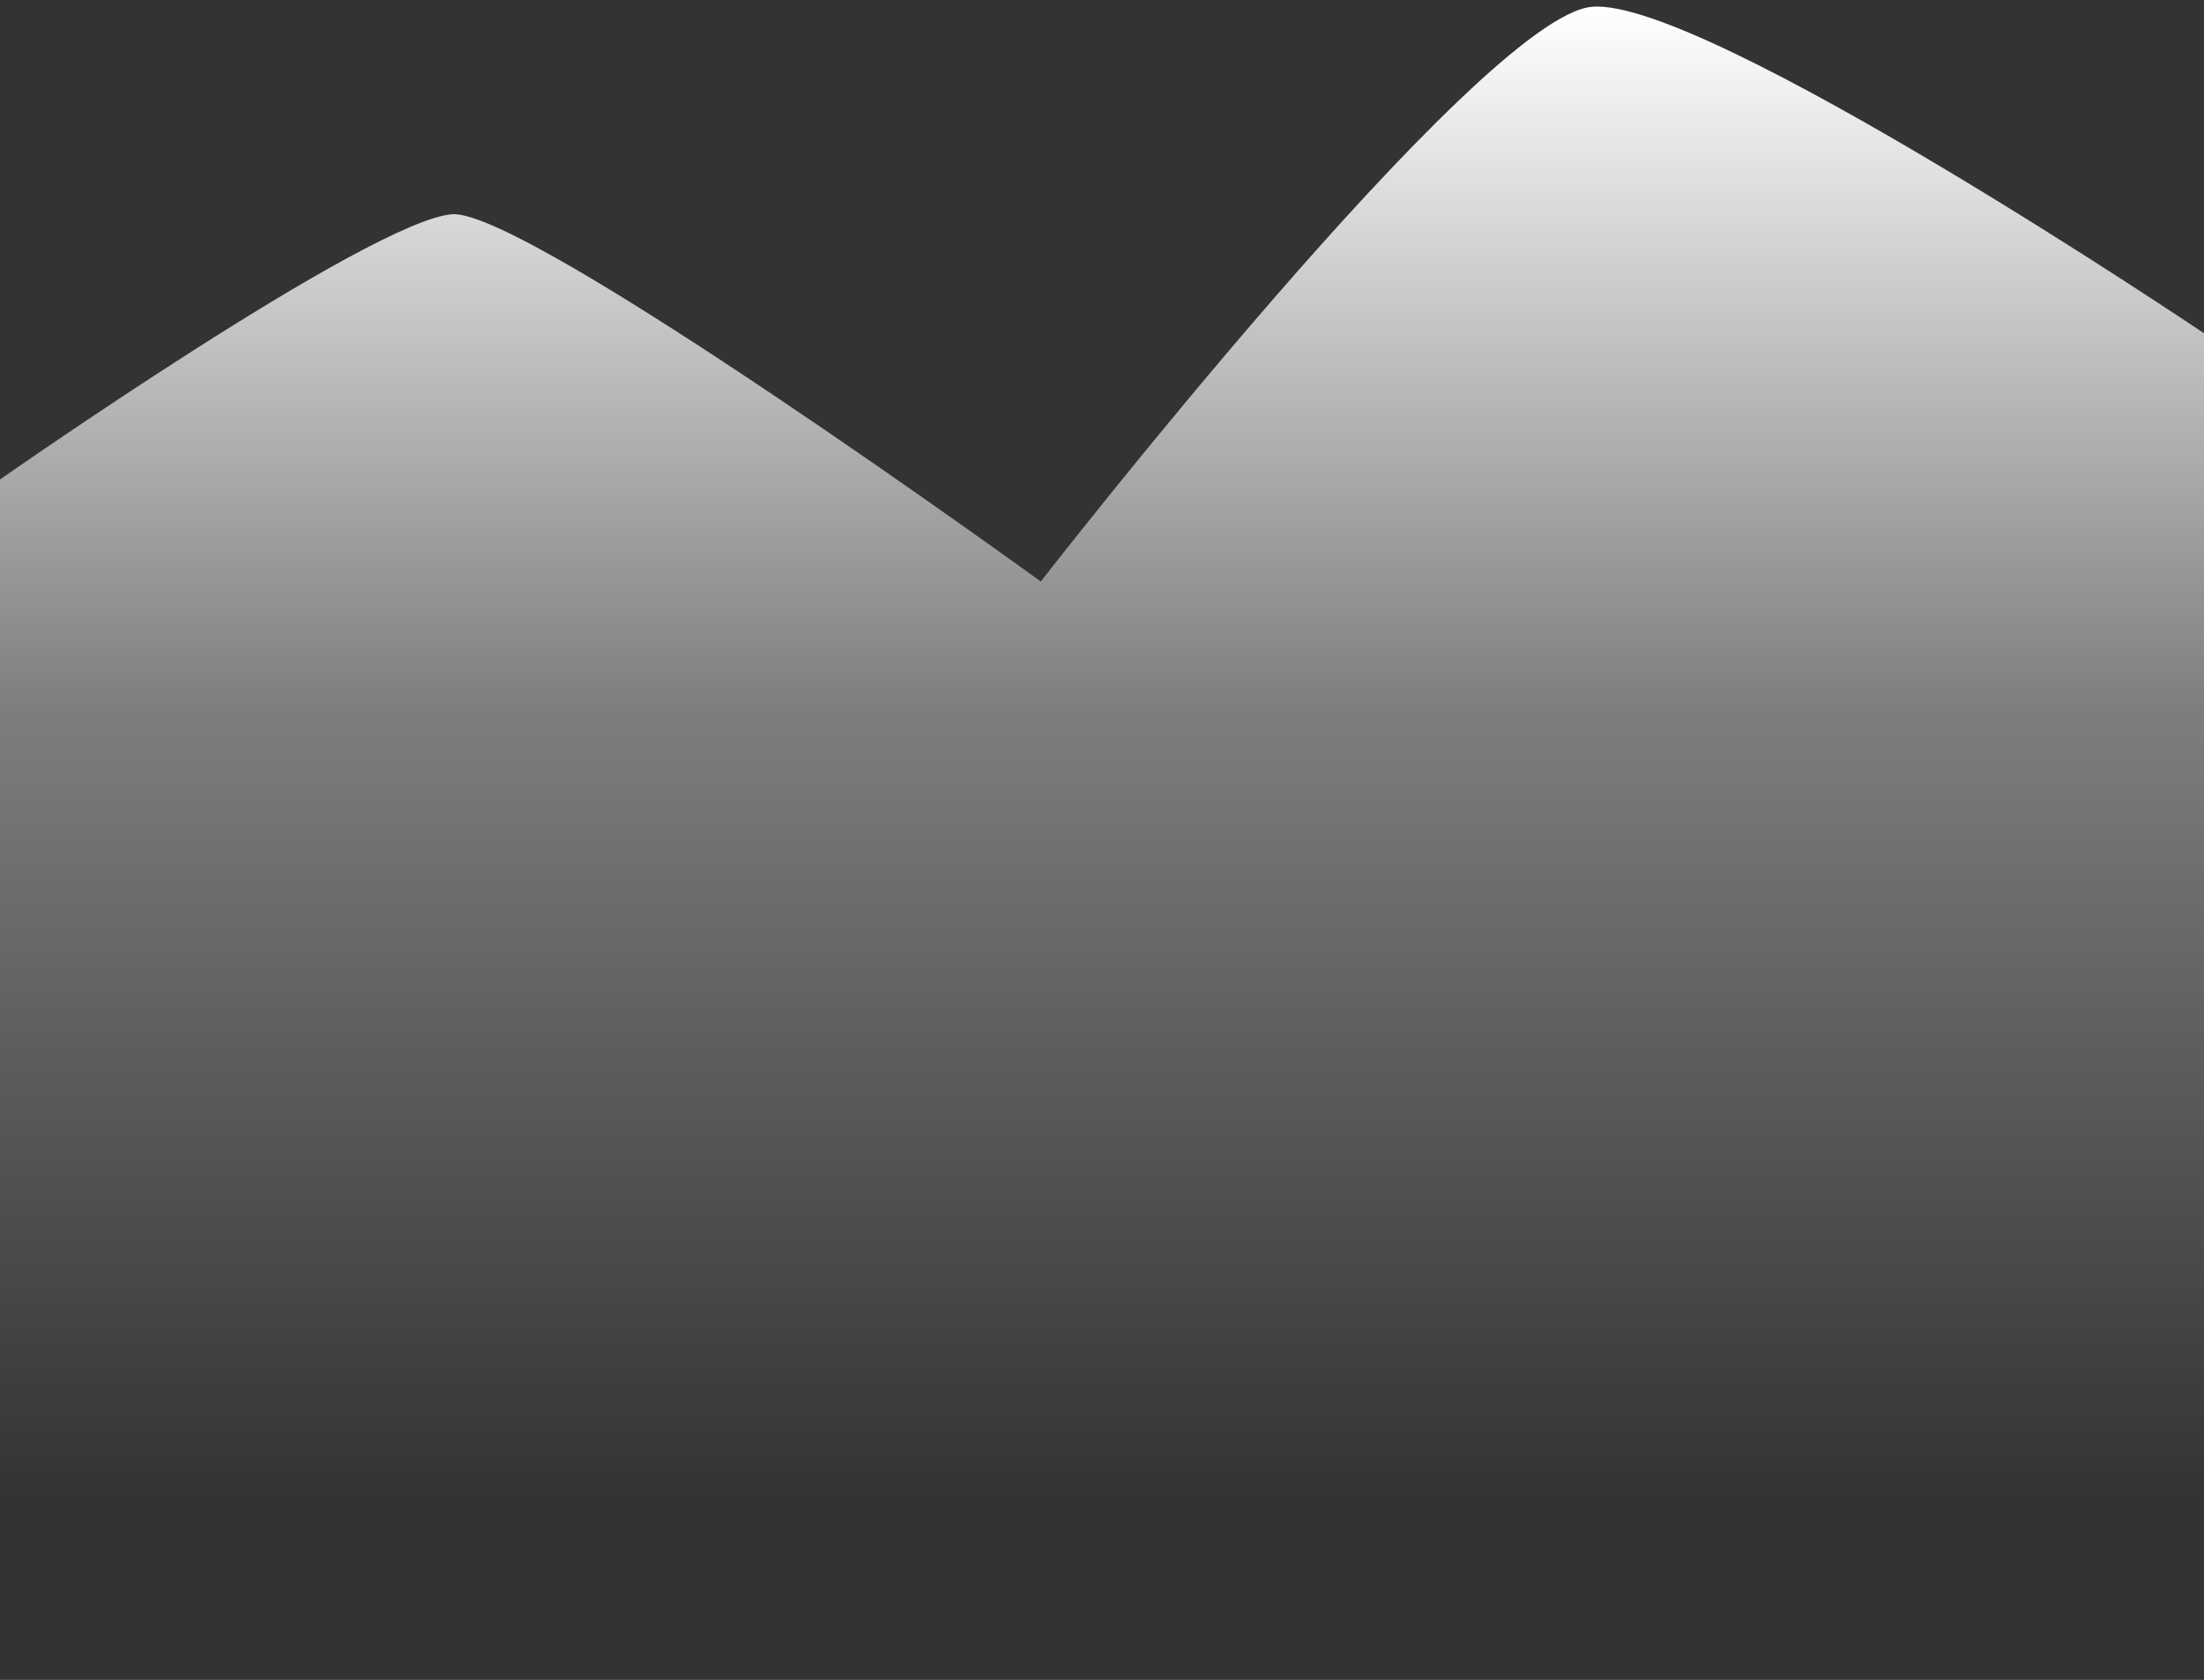 <svg width="324" height="247" viewBox="0 0 324 247" fill="none" xmlns="http://www.w3.org/2000/svg">
<rect x="0" y="0" width="324" height="247" fill="#333333" stroke="none"/>
<path d="M0 70.5C0 70.5 54.5 32.342 66.5 31.5C77.5 30.728 153 85.5 153 85.5C153 85.5 217.5 2.5 234 1C250.5 -0.5 324 49 324 49V246.5H0V70.5Z" fill="url(#paint0_linear_13_4596)"/>
<defs>
<linearGradient id="paint0_linear_13_4596" x1="162" y1="1" x2="162" y2="220" gradientUnits="userSpaceOnUse">
<stop stop-color="white"/>
<stop offset="0.468" stop-color="white" stop-opacity="0.37"/>
<stop offset="1" stop-color="white" stop-opacity="0"/>
</linearGradient>
</defs>
</svg>
